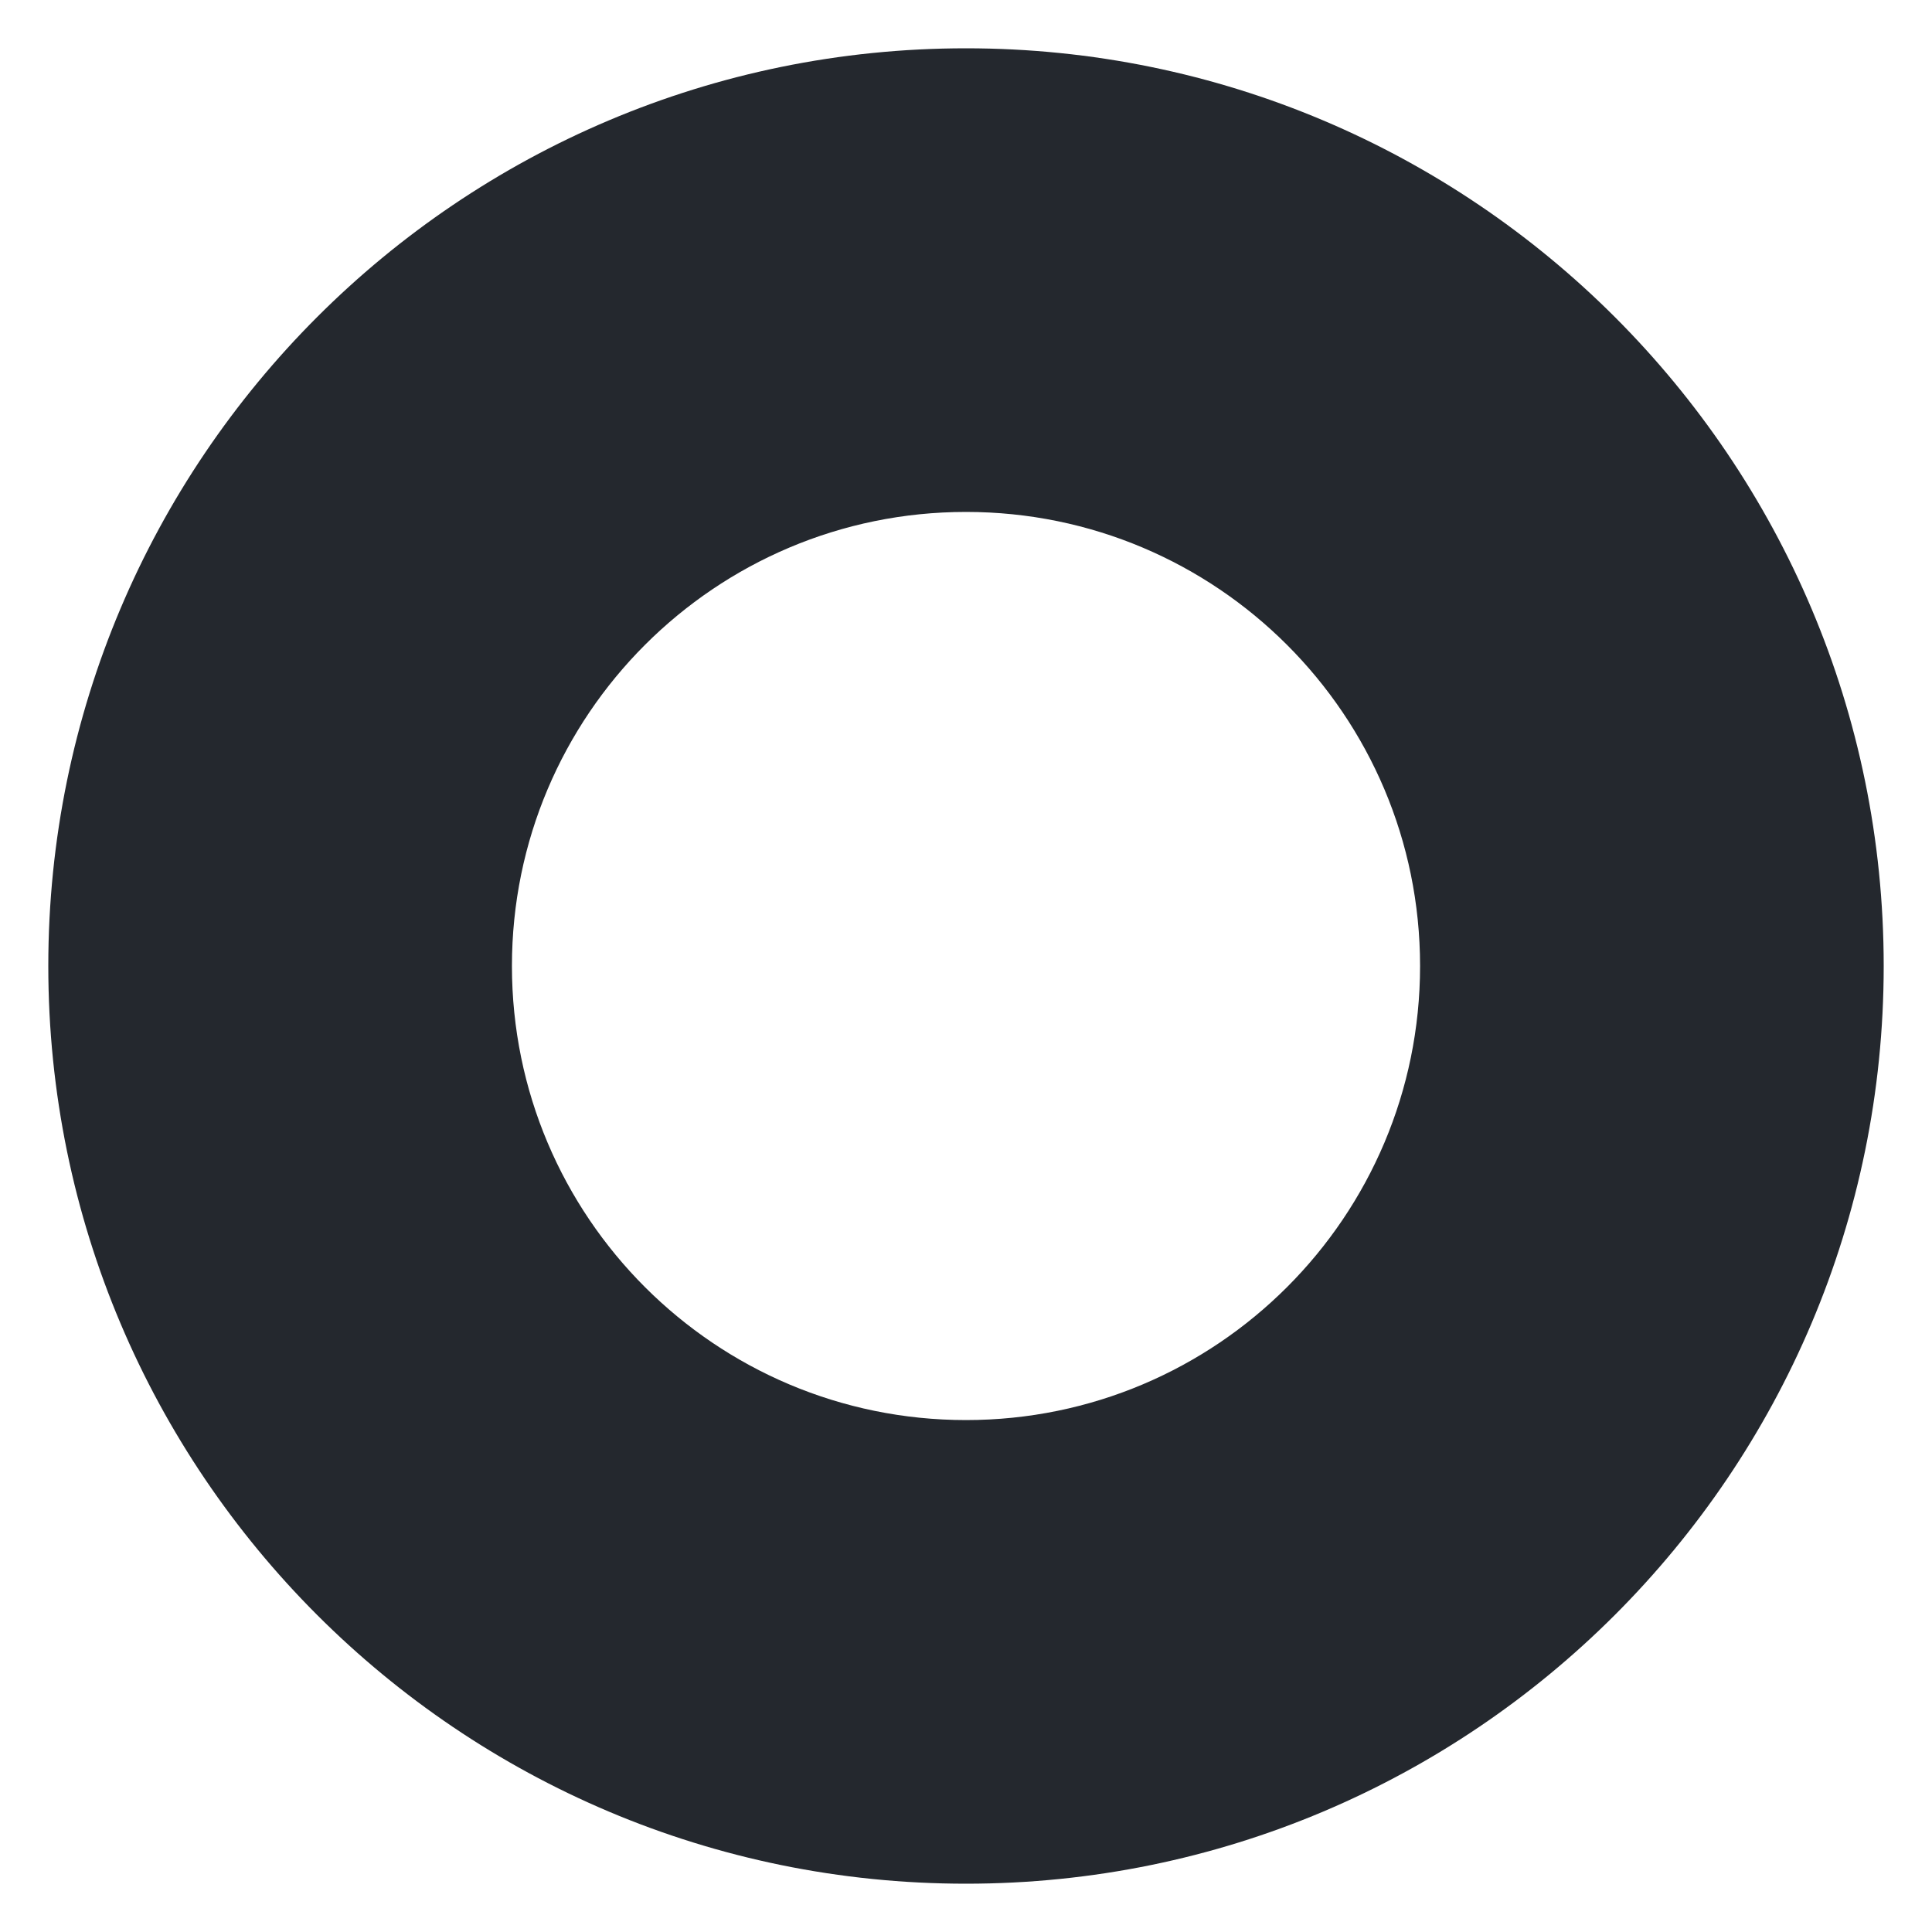 <?xml version="1.0" encoding="UTF-8"?>
<!DOCTYPE svg PUBLIC "-//W3C//DTD SVG 1.1//EN" "http://www.w3.org/Graphics/SVG/1.1/DTD/svg11.dtd">
<svg version="1.1" xmlns="http://www.w3.org/2000/svg" xmlns:xlink="http://www.w3.org/1999/xlink" x="0" y="0" width="400" height="400" viewBox="0, 0, 400, 400">
  <g id="Layer_1">
    <path d="M200,10 C304.934,10 390,95.066 390,200 C390,304.934 304.934,390 200,390 C95.066,390 10,304.934 10,200 C10,95.066 95.066,10 200,10 z M200,105.99 C148.079,105.99 105.99,148.08 105.99,200 C105.99,251.921 148.079,294.01 200,294.01 C251.921,294.01 294.01,251.921 294.01,200 C294.01,148.08 251.921,105.99 200,105.99 z" fill="#24282E"/>
  </g>
</svg>
